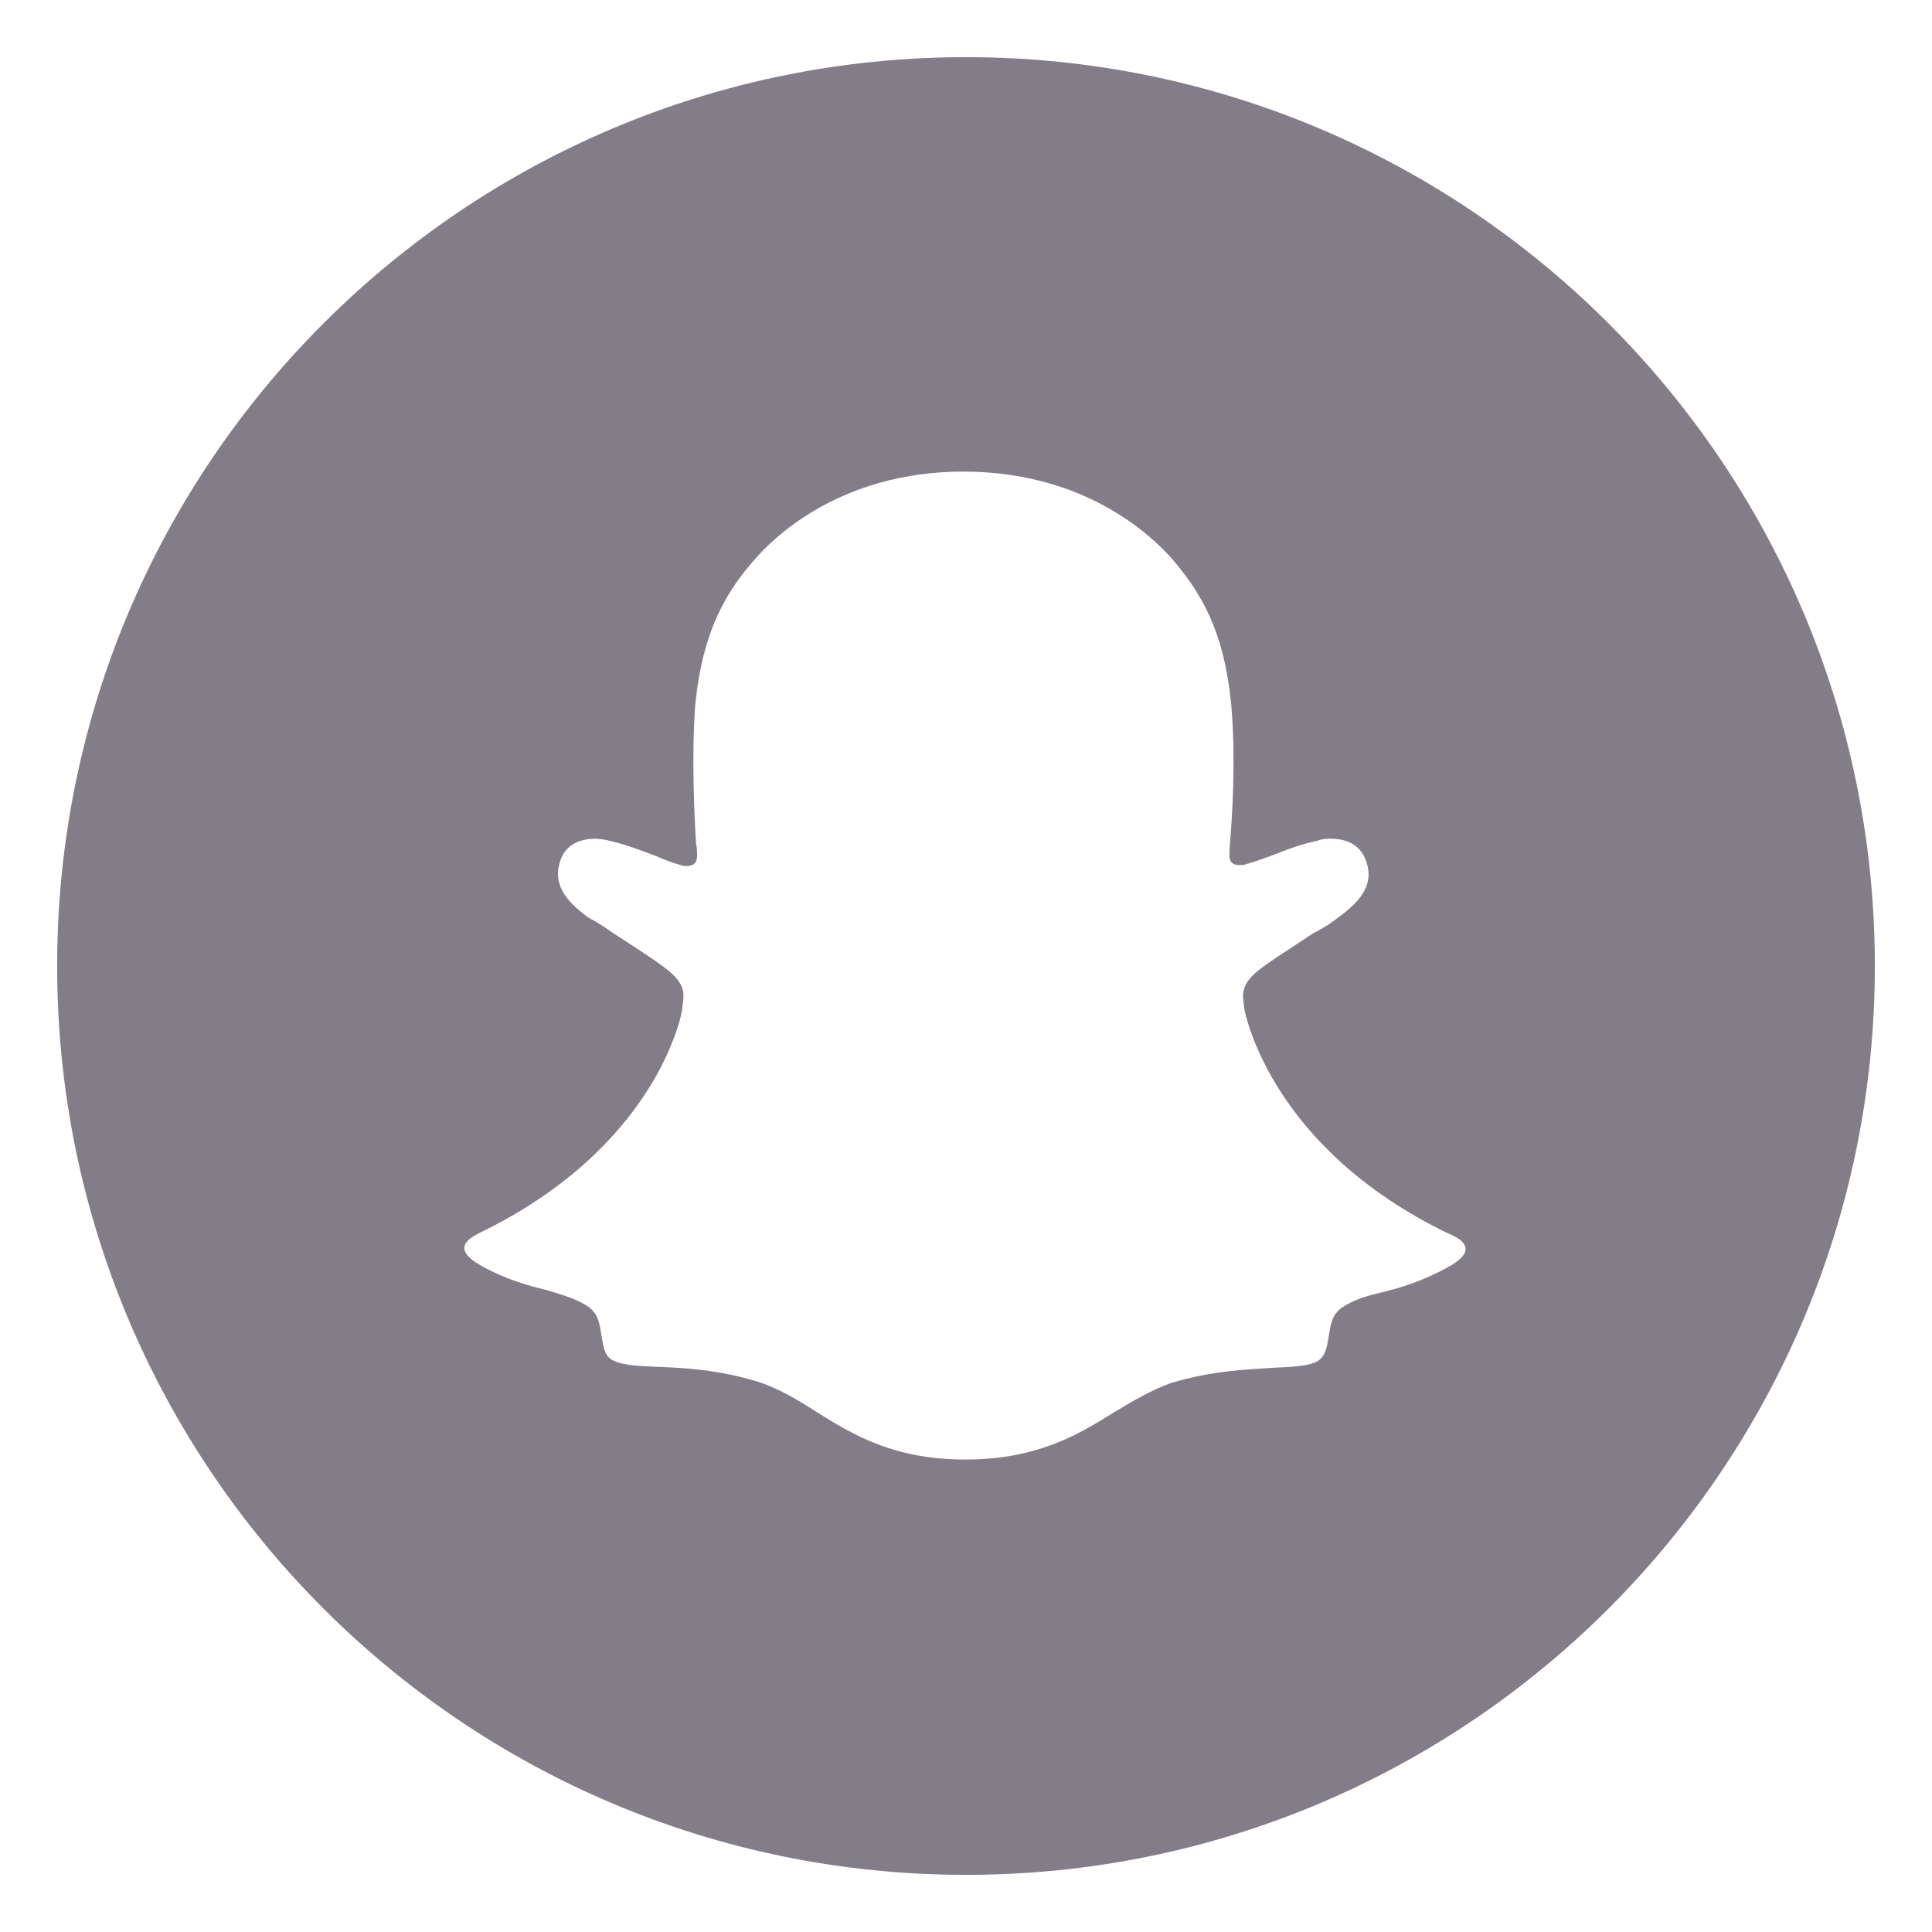 <svg width="31" height="31" viewBox="0 0 31 31" fill="none" xmlns="http://www.w3.org/2000/svg">
<path fill-rule="evenodd" clip-rule="evenodd" d="M15.5 0.917C7.45 0.917 0.917 7.45 0.917 15.5C0.917 23.55 7.45 30.083 15.5 30.083C23.55 30.083 30.083 23.55 30.083 15.5C30.083 7.45 23.55 0.917 15.5 0.917ZM23.244 20.327C22.821 20.561 22.471 20.663 22.179 20.735C21.931 20.794 21.727 20.852 21.552 20.969C21.362 21.085 21.348 21.275 21.319 21.45C21.29 21.61 21.275 21.742 21.158 21.829C21.027 21.917 20.779 21.931 20.444 21.946C20.006 21.975 19.452 21.99 18.781 22.194C18.46 22.311 18.169 22.485 17.877 22.66C17.294 23.025 16.637 23.419 15.485 23.419C14.348 23.419 13.692 23.025 13.108 22.66C12.817 22.471 12.525 22.296 12.19 22.179C11.533 21.975 10.964 21.946 10.527 21.931C10.192 21.917 9.958 21.902 9.812 21.815C9.696 21.742 9.681 21.596 9.652 21.436C9.623 21.261 9.608 21.071 9.419 20.954C9.244 20.838 9.025 20.779 8.792 20.706C8.5 20.633 8.15 20.546 7.727 20.313C7.231 20.035 7.523 19.875 7.683 19.788C10.498 18.431 10.935 16.331 10.95 16.171C10.95 16.156 10.95 16.156 10.95 16.142C10.979 15.967 10.994 15.821 10.79 15.631C10.658 15.5 10.206 15.208 9.842 14.975C9.681 14.858 9.535 14.771 9.448 14.727C9.04 14.435 8.865 14.158 8.996 13.794C9.083 13.546 9.317 13.458 9.55 13.458C9.623 13.458 9.71 13.473 9.769 13.488C10.031 13.546 10.294 13.648 10.527 13.736C10.688 13.808 10.819 13.852 10.921 13.881C10.95 13.896 10.994 13.896 11.008 13.896C11.154 13.896 11.198 13.823 11.183 13.677C11.183 13.633 11.183 13.59 11.169 13.546C11.139 13.036 11.096 12.146 11.154 11.329C11.271 10.104 11.665 9.477 12.131 8.952C12.364 8.69 13.429 7.567 15.456 7.567C17.498 7.567 18.548 8.69 18.781 8.938C19.248 9.477 19.642 10.09 19.758 11.329C19.831 12.19 19.773 13.108 19.729 13.619V13.663C19.715 13.823 19.758 13.881 19.904 13.881C19.933 13.881 19.962 13.881 19.992 13.867C20.094 13.838 20.225 13.794 20.385 13.736C20.604 13.648 20.867 13.546 21.144 13.488C21.217 13.458 21.29 13.458 21.362 13.458C21.61 13.458 21.829 13.56 21.917 13.808C22.048 14.158 21.873 14.435 21.465 14.727C21.392 14.786 21.246 14.888 21.071 14.975C20.721 15.208 20.254 15.5 20.123 15.631C19.919 15.821 19.933 15.967 19.962 16.142C19.962 16.156 19.962 16.171 19.962 16.171C19.992 16.331 20.429 18.431 23.229 19.788C23.448 19.875 23.739 20.05 23.244 20.327Z" fill="#837D87"/>
</svg>

